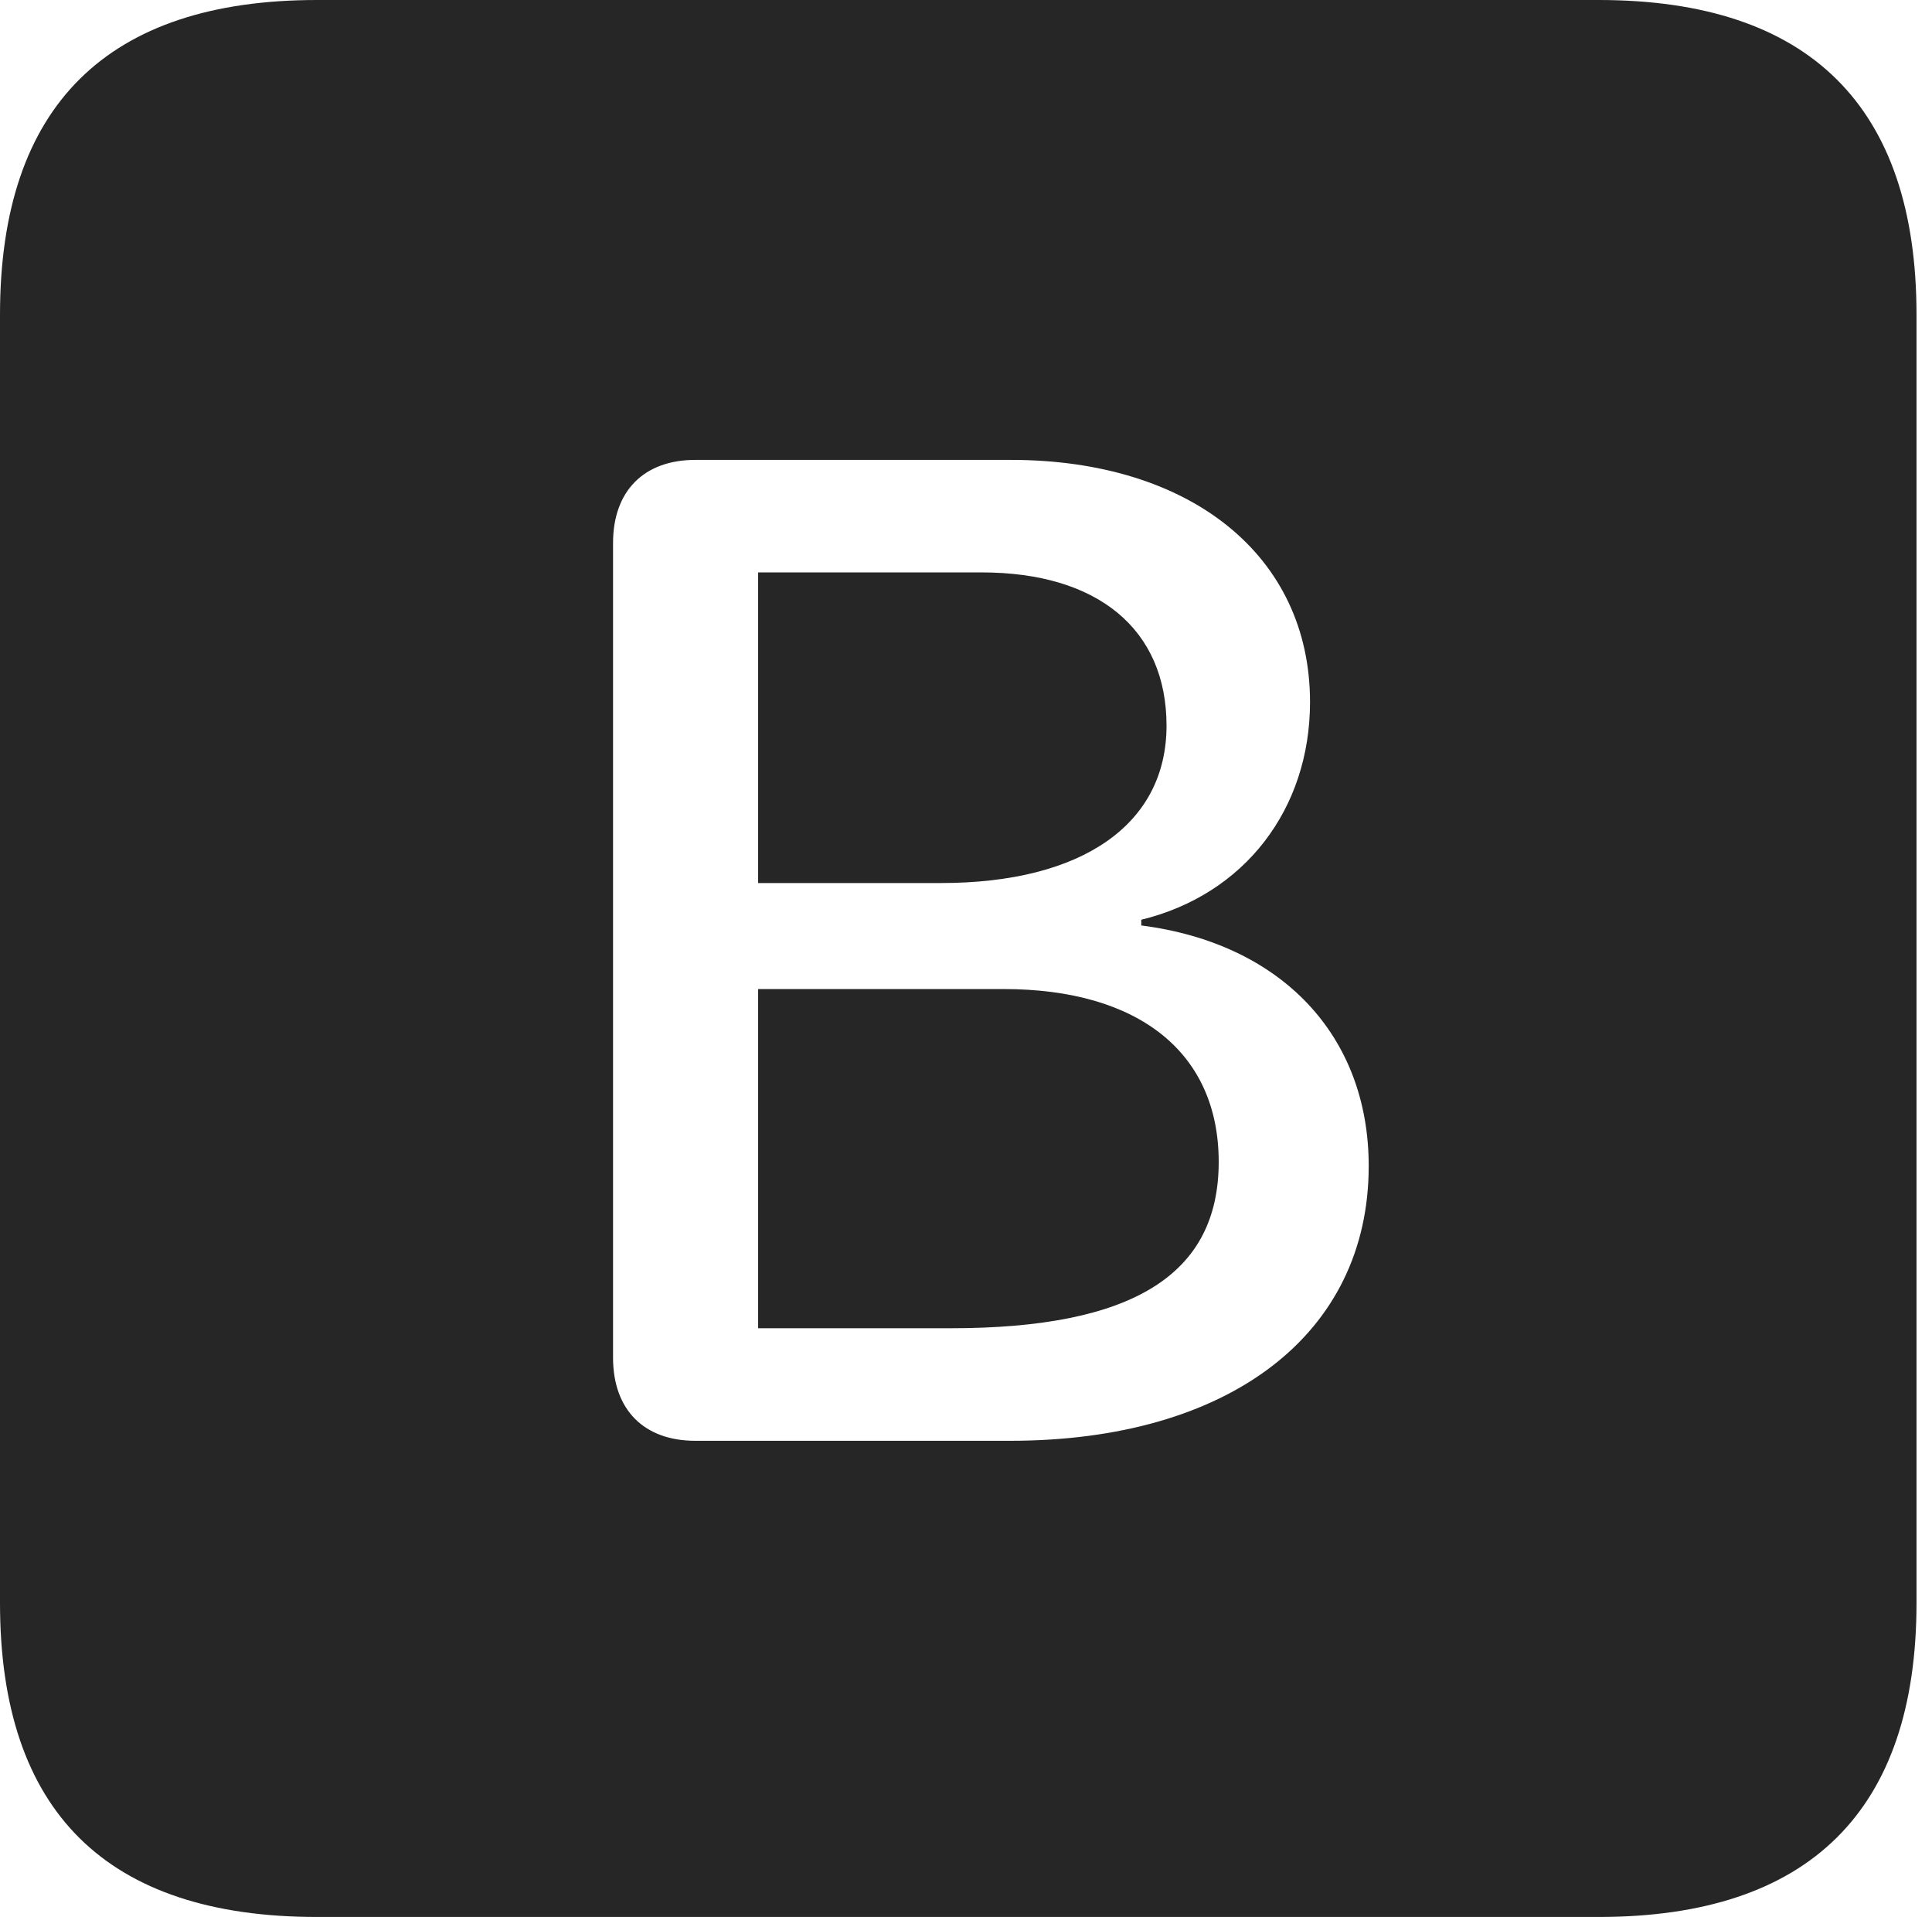<?xml version="1.0" encoding="UTF-8"?>
<!--Generator: Apple Native CoreSVG 326-->
<!DOCTYPE svg
PUBLIC "-//W3C//DTD SVG 1.1//EN"
       "http://www.w3.org/Graphics/SVG/1.1/DTD/svg11.dtd">
<svg version="1.1" xmlns="http://www.w3.org/2000/svg" xmlns:xlink="http://www.w3.org/1999/xlink" viewBox="0 0 46.289 45.918">
 <g>
  <rect height="45.918" opacity="0" width="46.289" x="0" y="0"/>
  <path d="M45.918 7.539L45.918 38.398C45.918 43.359 43.359 45.918 38.301 45.918L7.598 45.918C2.559 45.918 0 43.398 0 38.398L0 7.539C0 2.539 2.559 0 7.598 0L38.301 0C43.359 0 45.918 2.559 45.918 7.539ZM16.66 11.016C15.43 11.016 14.688 11.758 14.688 13.008L14.688 32.52C14.688 33.77 15.43 34.512 16.66 34.512L24.199 34.512C29.434 34.512 32.793 31.973 32.793 27.93C32.793 24.805 30.703 22.598 27.344 22.168L27.344 22.031C29.824 21.426 31.387 19.375 31.387 16.816C31.387 13.32 28.535 11.016 24.219 11.016ZM29.199 27.832C29.199 30.527 27.148 31.816 22.773 31.816L18.164 31.816L18.164 23.691L24.043 23.691C27.285 23.691 29.199 25.215 29.199 27.832ZM27.949 17.383C27.949 19.727 25.957 21.152 22.539 21.152L18.164 21.152L18.164 13.711L23.516 13.711C26.309 13.711 27.949 15.078 27.949 17.383Z" fill="black" fill-opacity="0.85"/>
 </g>
</svg>
